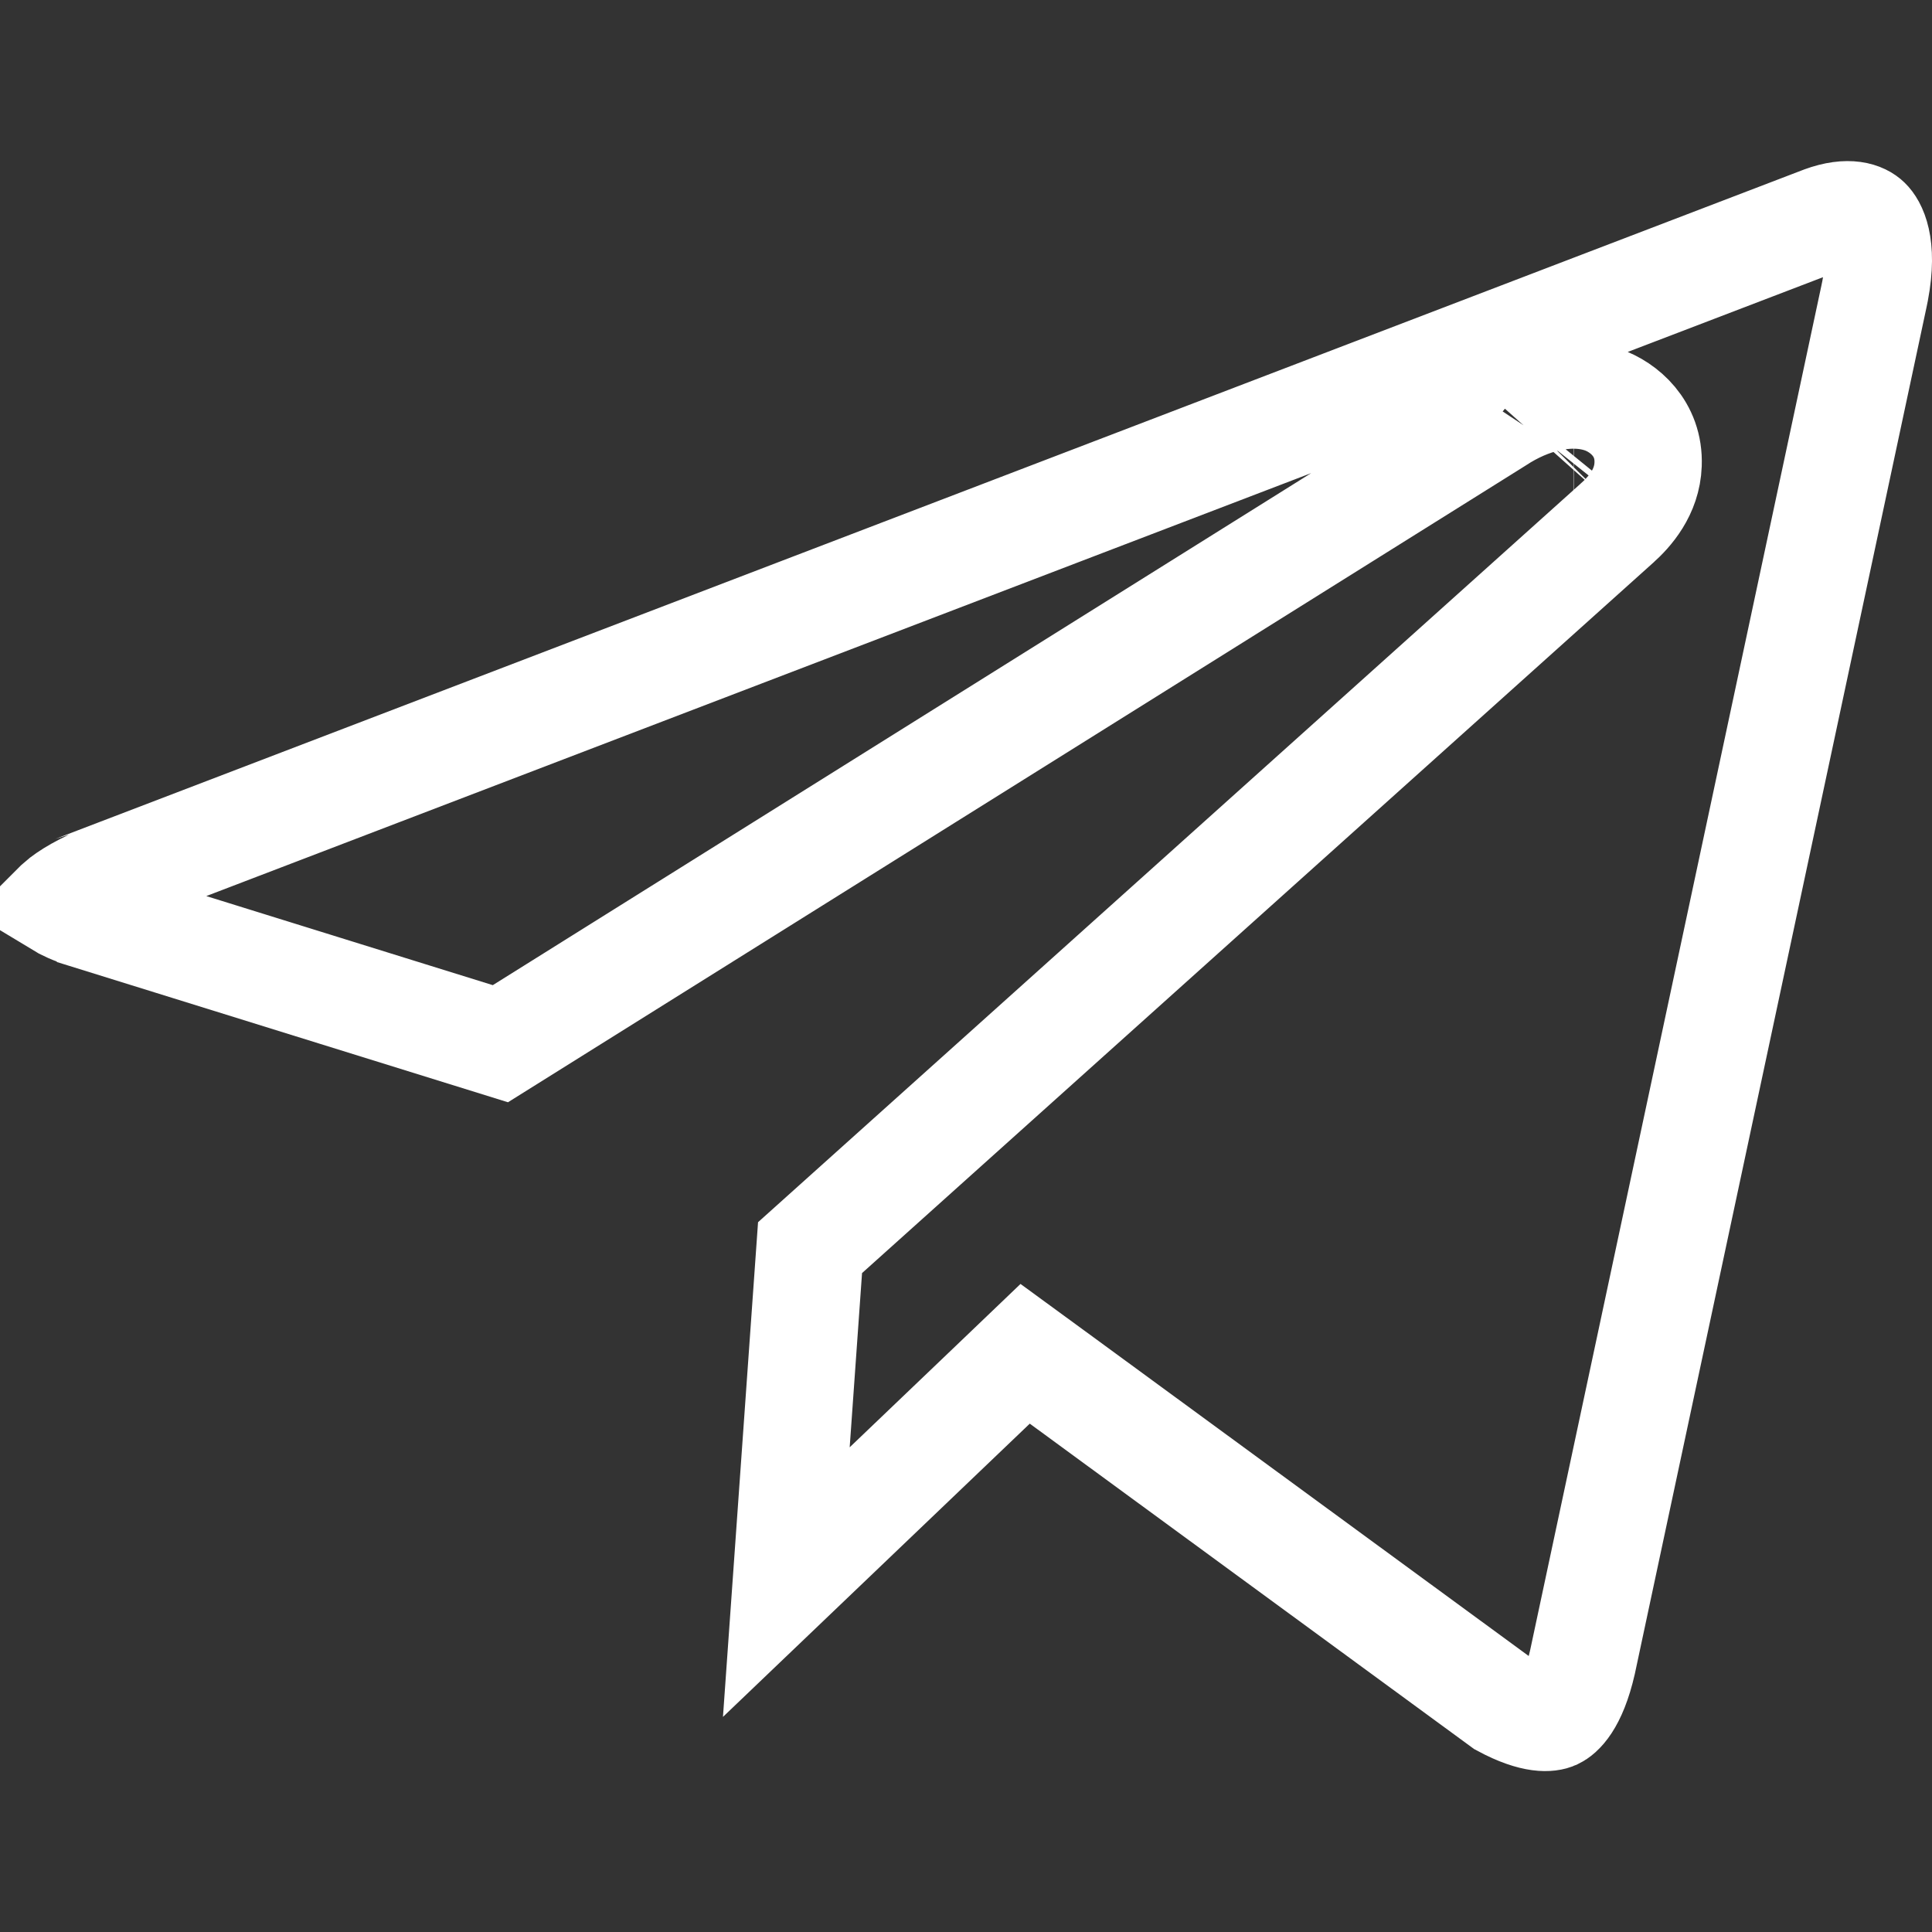 <svg width="18" height="18" viewBox="0 0 18 18" fill="none" xmlns="http://www.w3.org/2000/svg">
<rect x="0" y="0" width="18" height="18" fill="#333333" stroke="none"/>
<g clip-path="url(#clip0)">
<path d="M13.945 3.916L4.662 9.724L0.799 8.523L0.798 8.522C0.68 8.486 0.6 8.447 0.549 8.416C0.55 8.415 0.551 8.415 0.551 8.414C0.631 8.345 0.777 8.254 1.015 8.161C1.016 8.161 1.016 8.161 1.016 8.16L16.977 2.05C16.978 2.049 16.979 2.049 16.979 2.049C17.232 1.956 17.354 2.019 17.396 2.06C17.443 2.105 17.553 2.273 17.47 2.709L17.459 2.763L14.743 15.488C14.655 15.872 14.528 15.965 14.483 15.986C14.442 16.004 14.305 16.035 14.002 15.872L9.889 12.86L9.551 12.613L9.249 12.902L7.326 14.74L7.547 11.624L15.065 4.874C15.065 4.874 15.065 4.874 15.066 4.873C15.182 4.77 15.346 4.586 15.355 4.327C15.368 3.989 15.126 3.793 14.933 3.725C14.757 3.663 14.571 3.674 14.421 3.708C14.262 3.744 14.1 3.814 13.945 3.916ZM14.662 4.68C14.662 4.68 14.661 4.68 14.659 4.68C14.661 4.68 14.662 4.68 14.662 4.68ZM14.41 4.118C14.414 4.113 14.417 4.11 14.417 4.11C14.417 4.11 14.415 4.113 14.41 4.118ZM0.492 8.48C0.492 8.48 0.492 8.479 0.492 8.478L0.492 8.48Z" stroke="white"/>
</g>
<defs>
<clipPath id="clip0">
<rect width="18" height="18" fill="white"/>
</clipPath>
</defs>
</svg>
